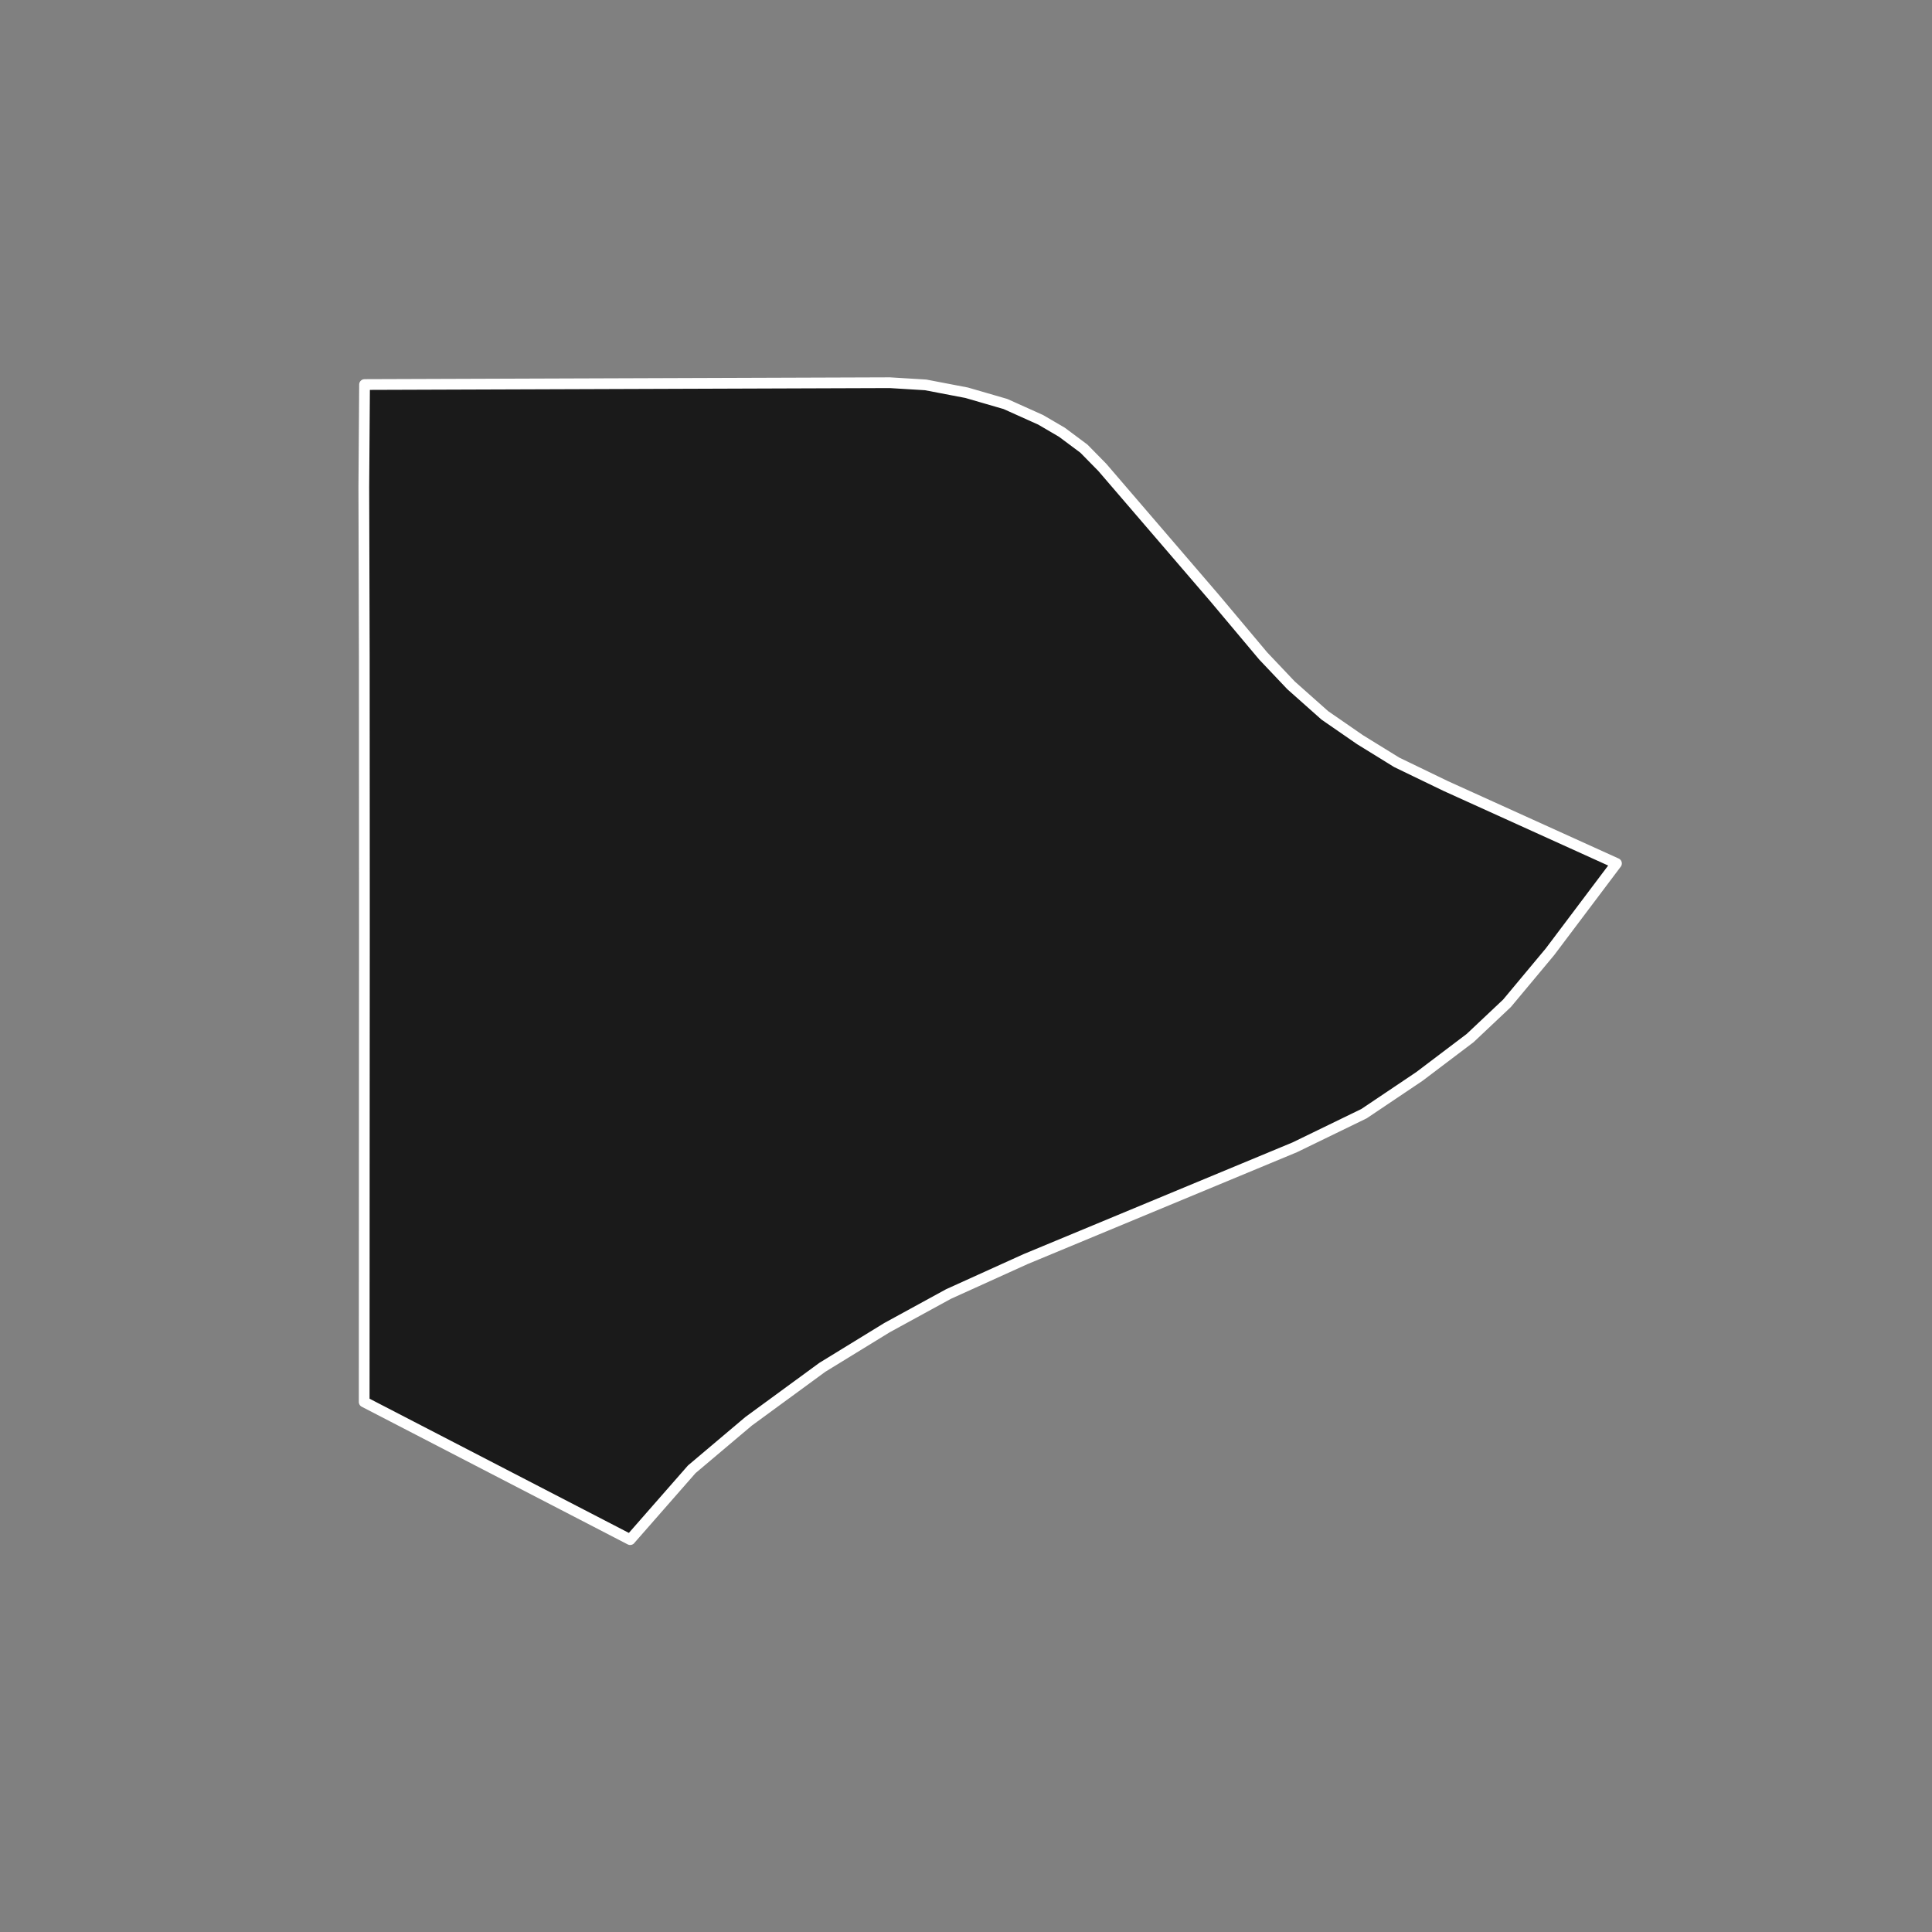<?xml version="1.0" encoding="utf-8" standalone="no"?>
<!DOCTYPE svg PUBLIC "-//W3C//DTD SVG 1.1//EN"
  "http://www.w3.org/Graphics/SVG/1.1/DTD/svg11.dtd">
<!-- Created with matplotlib (https://matplotlib.org/) -->
<svg height="720pt" version="1.1" viewBox="0 0 720 720" width="720pt" xmlns="http://www.w3.org/2000/svg" xmlns:xlink="http://www.w3.org/1999/xlink">
 <rect x="0" y="0" width="720" height="720" fill="#808080" stroke="none"/>
 <defs>
  <style type="text/css">*{stroke-linecap:butt;stroke-linejoin:round;}</style>
 </defs>
 <g id="figure_1">
  <g id="patch_1">
   <path d="M 0 720 
L 720 720 
L 720 0 
L 0 0 
z
" style="fill:none;"/>
  </g>
  <g id="axes_1">
   <g id="patch_2">
    <path clip-path="url(#p0460ac9871)" d="M 234.948 573.638 
L 234.845 573.776 
L 233.535 573.098 
L 135.725 522.471 
L 135.725 522.212 
L 135.756 433.558 
L 135.805 347.916 
L 135.796 321.879 
L 135.791 307.478 
L 135.761 244.629 
L 135.584 181.555 
L 135.859 143.336 
L 135.86 143.306 
L 331.603 142.624 
L 336.967 142.952 
L 344.965 143.439 
L 354.622 145.288 
L 360.244 146.364 
L 373.689 150.265 
L 374.709 150.561 
L 377.052 151.614 
L 385.234 155.291 
L 387.817 156.452 
L 395.741 161.086 
L 403.943 167.2 
L 406.608 169.913 
L 410.785 174.163 
L 430.518 197.129 
L 452.677 222.919 
L 470.749 244.448 
L 481.149 255.422 
L 491.378 264.512 
L 493.729 266.602 
L 500.157 271.044 
L 506.37 275.337 
L 506.847 275.666 
L 520.507 284.095 
L 527.463 287.457 
L 538.802 292.937 
L 547.842 297.034 
L 602.416 321.771 
L 577.63 354.699 
L 561.613 373.902 
L 547.871 386.859 
L 528.965 401.165 
L 508.334 415.029 
L 482.528 427.568 
L 382.153 469.252 
L 353.48 482.245 
L 330.551 494.78 
L 306.482 509.547 
L 278.989 529.671 
L 257.806 547.552 
L 244.674 562.538 
L 234.948 573.638 
" style="fill:#1a1a1a;stroke:#ffffff;stroke-linejoin:miter;stroke-width:4;"/>
   </g>
  </g>
 </g>
 <defs>
  <clipPath id="p0460ac9871">
   <rect height="543.6" width="558" x="90" y="86.4"/>
  </clipPath>
 </defs>
</svg>
